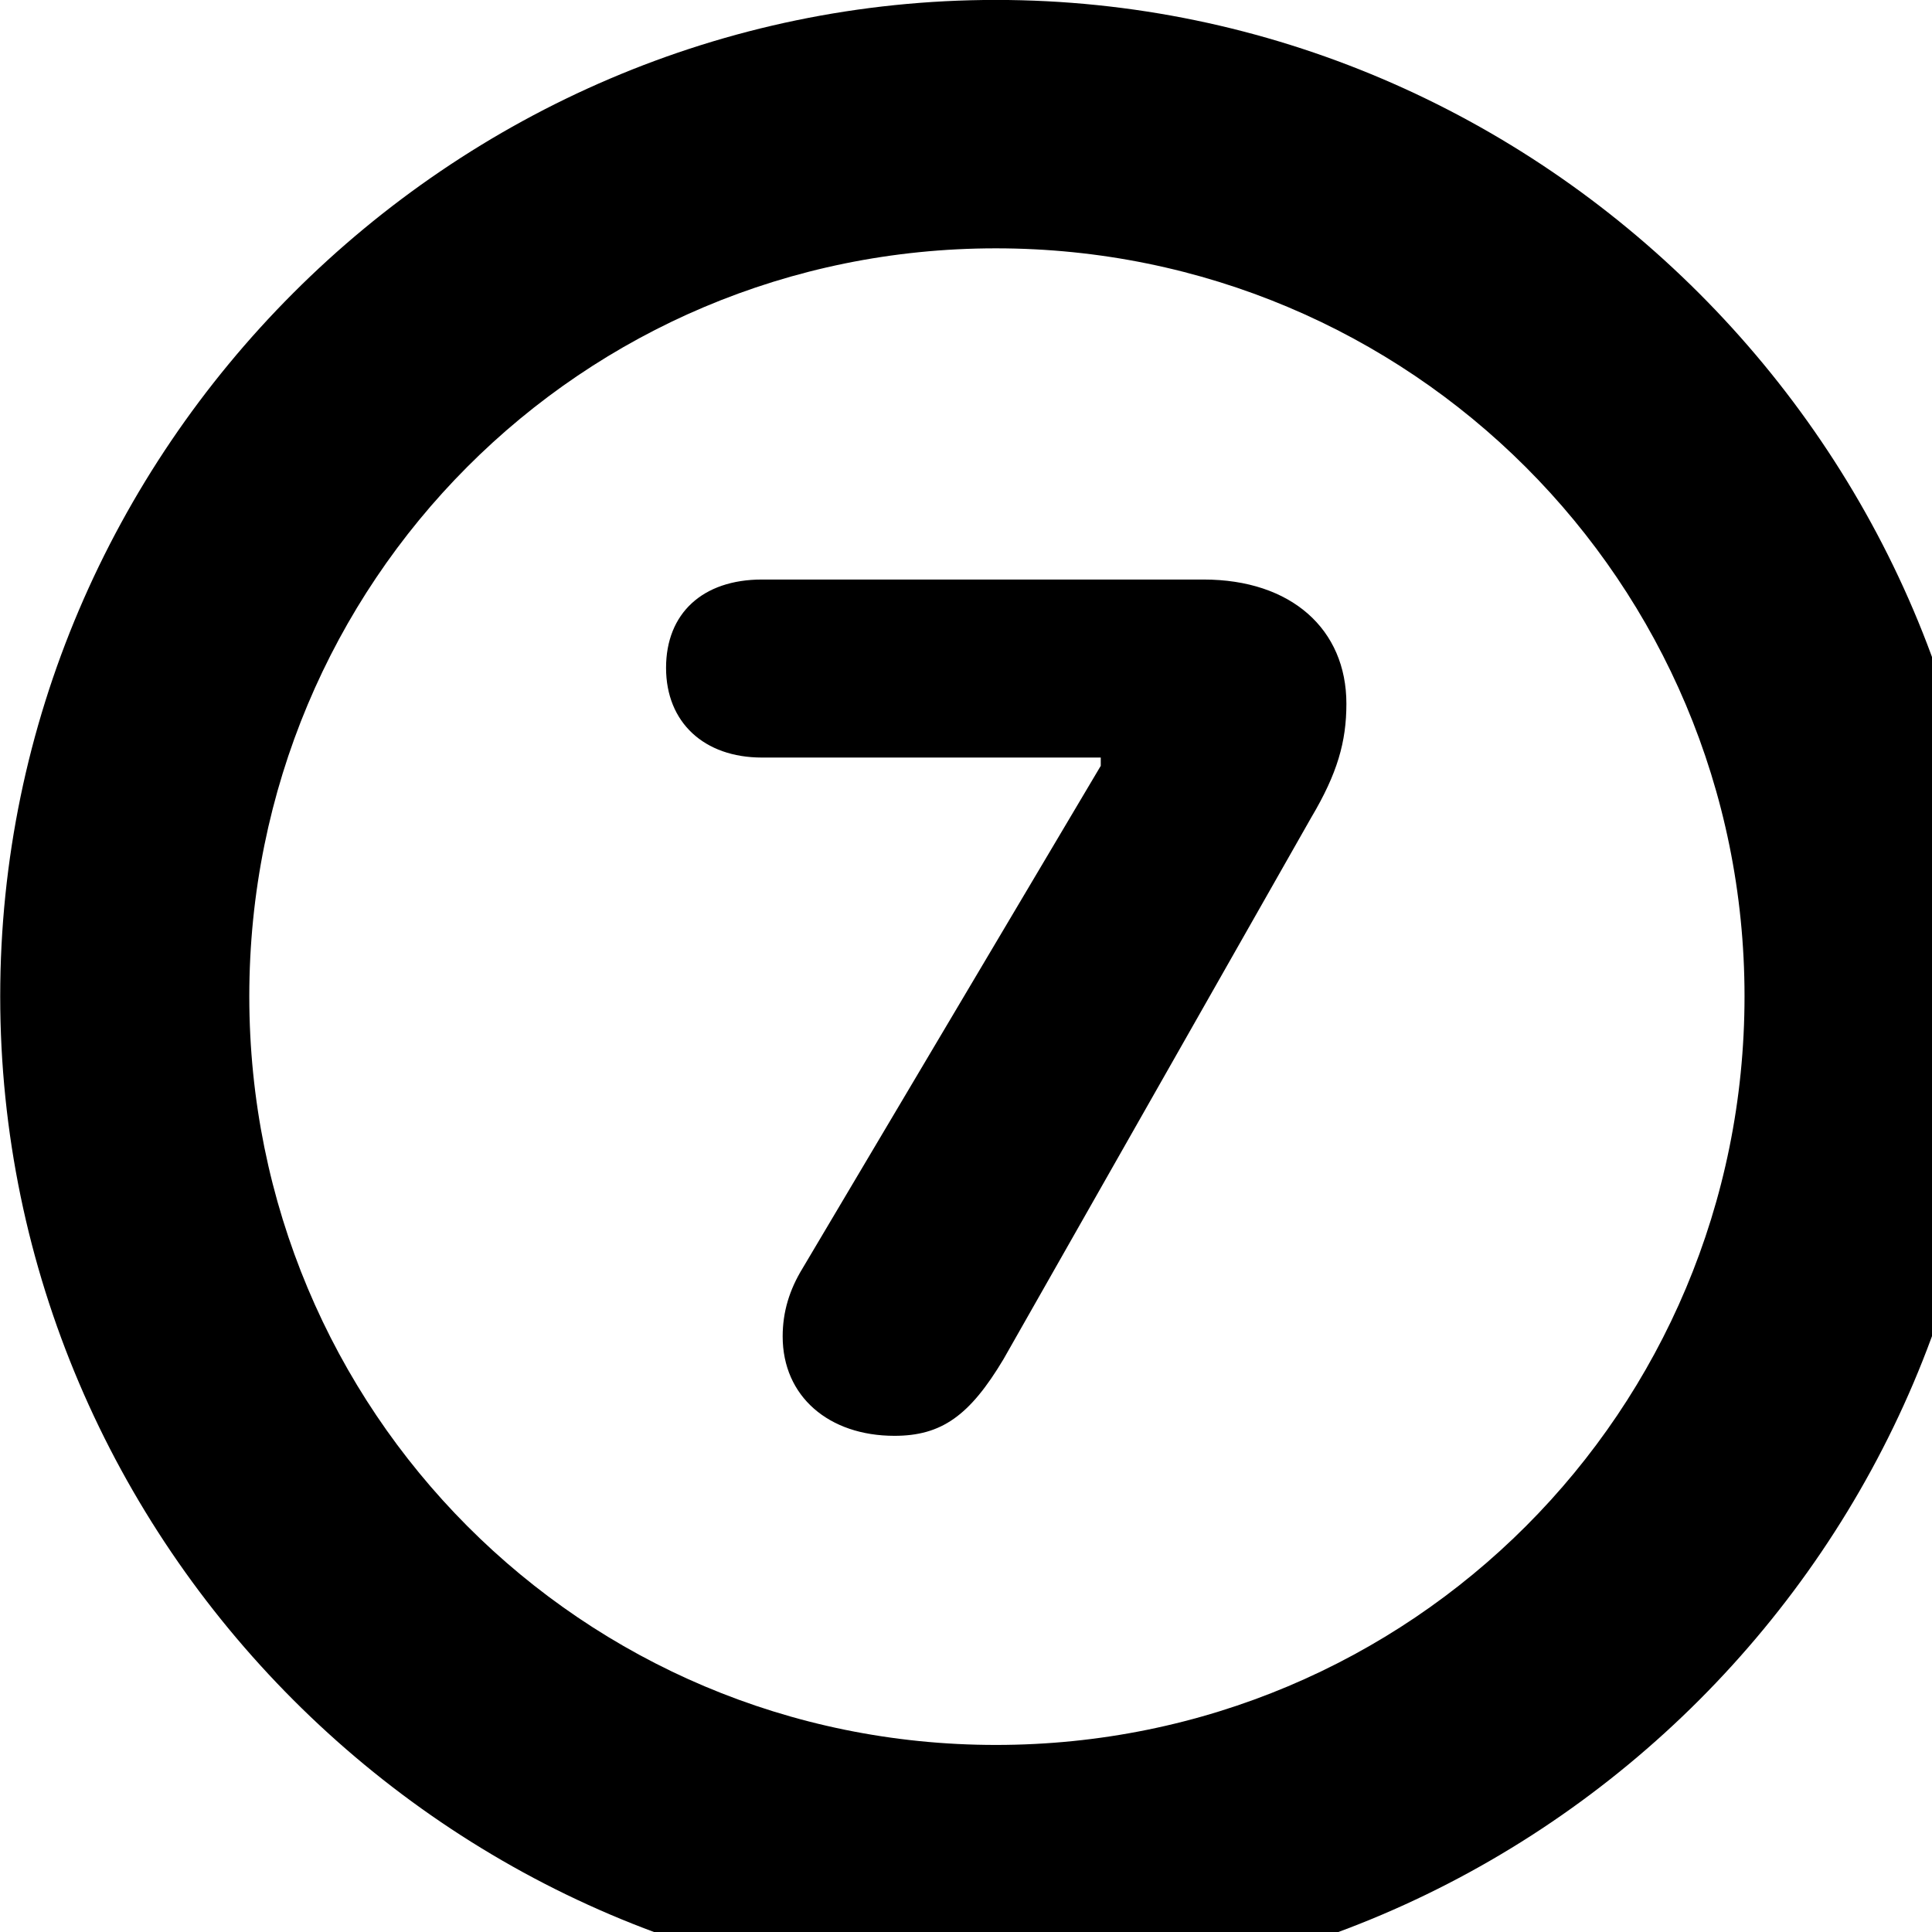 <svg xmlns="http://www.w3.org/2000/svg" viewBox="0 0 28 28" width="28" height="28">
  <path d="M14.433 28.889C22.363 28.889 28.873 22.369 28.873 14.439C28.873 6.519 22.353 -0.001 14.433 -0.001C6.513 -0.001 0.003 6.519 0.003 14.439C0.003 22.369 6.523 28.889 14.433 28.889ZM14.433 25.289C8.433 25.289 3.613 20.449 3.613 14.439C3.613 8.439 8.423 3.599 14.433 3.599C20.443 3.599 25.283 8.439 25.283 14.439C25.283 20.449 20.453 25.289 14.433 25.289ZM12.963 20.809C13.643 20.809 14.053 20.519 14.543 19.699L19.003 11.849C19.383 11.209 19.513 10.749 19.513 10.199C19.513 9.119 18.713 8.399 17.443 8.399H11.043C10.183 8.399 9.653 8.889 9.653 9.679C9.653 10.469 10.203 10.979 11.043 10.979H15.953V11.099L11.633 18.379C11.443 18.689 11.343 19.009 11.343 19.369C11.343 20.239 12.013 20.809 12.963 20.809Z" />
</svg>